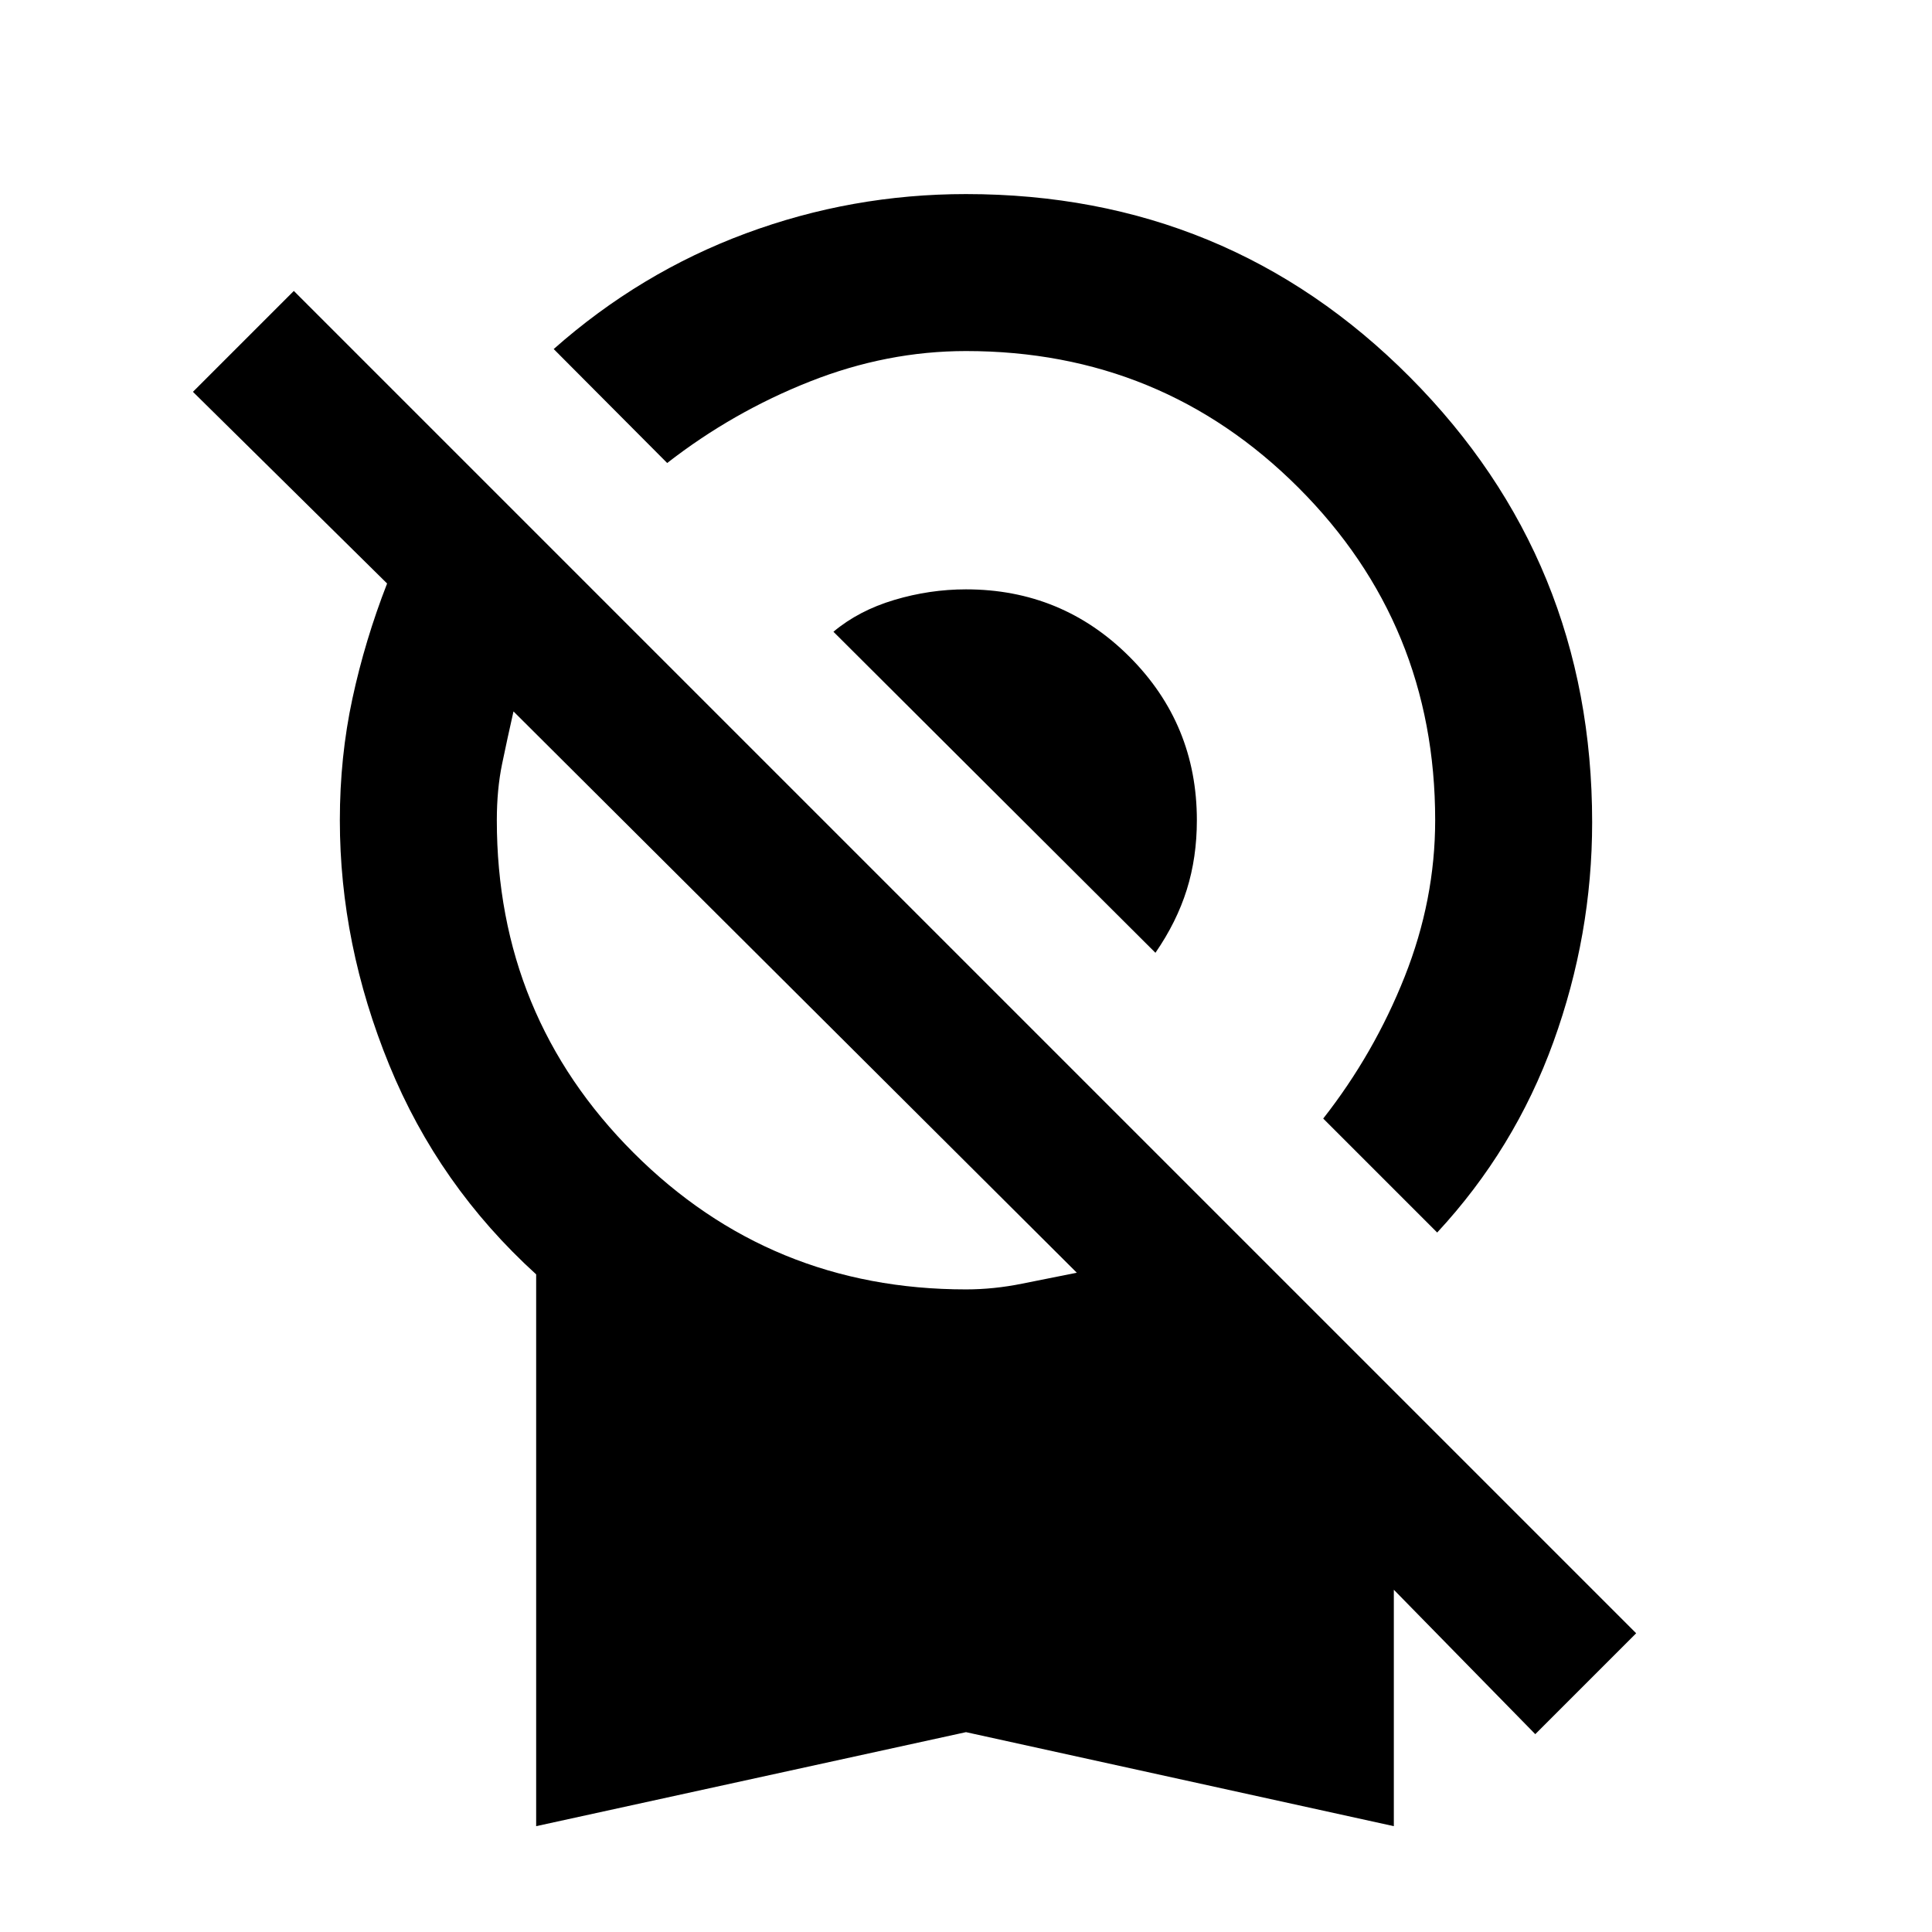 <svg xmlns="http://www.w3.org/2000/svg" height="20" viewBox="0 -960 960 960" width="20"><path d="M714.131-347.565 657.5-404.196q25.304-32.282 40.467-70.478t15.163-77.761q0-97.304-67.913-165.217Q577.304-785.565 480-785.565q-39.326 0-77.641 15.163-38.315 15.163-70.837 40.467l-56.392-56.63q42.957-38 95.566-57.5 52.608-19.5 109.304-19.5 130.109 0 220.62 91.01 90.511 91.011 90.511 221.12 0 55.978-19.25 109.174-19.25 53.196-57.75 94.696Zm-140.001-139-160-159.522q12.544-10.522 30.185-15.793 17.642-5.272 35.685-5.272 47.739 0 81.228 33.489t33.489 81.228q0 18.522-5.021 34.555-5.022 16.032-15.566 31.315ZM266.413-52.587v-274.195q-48.457-44.022-73-104.033-24.544-60.011-24.544-121.62 0-31.456 6.24-60.424 6.239-28.967 17.239-57.206l-96.479-95.239L146-815.435l667 667-50.13 50.13-70.283-71.76v117.478L480-99.304 266.413-52.587ZM480-319.304q13.826 0 28.022-2.881 14.195-2.88 27.043-5.402L255.152-606.5q-3.022 13.348-5.652 26.044-2.63 12.695-2.63 28.021 0 97.305 67.913 165.218Q382.696-319.304 480-319.304Z"/></svg>